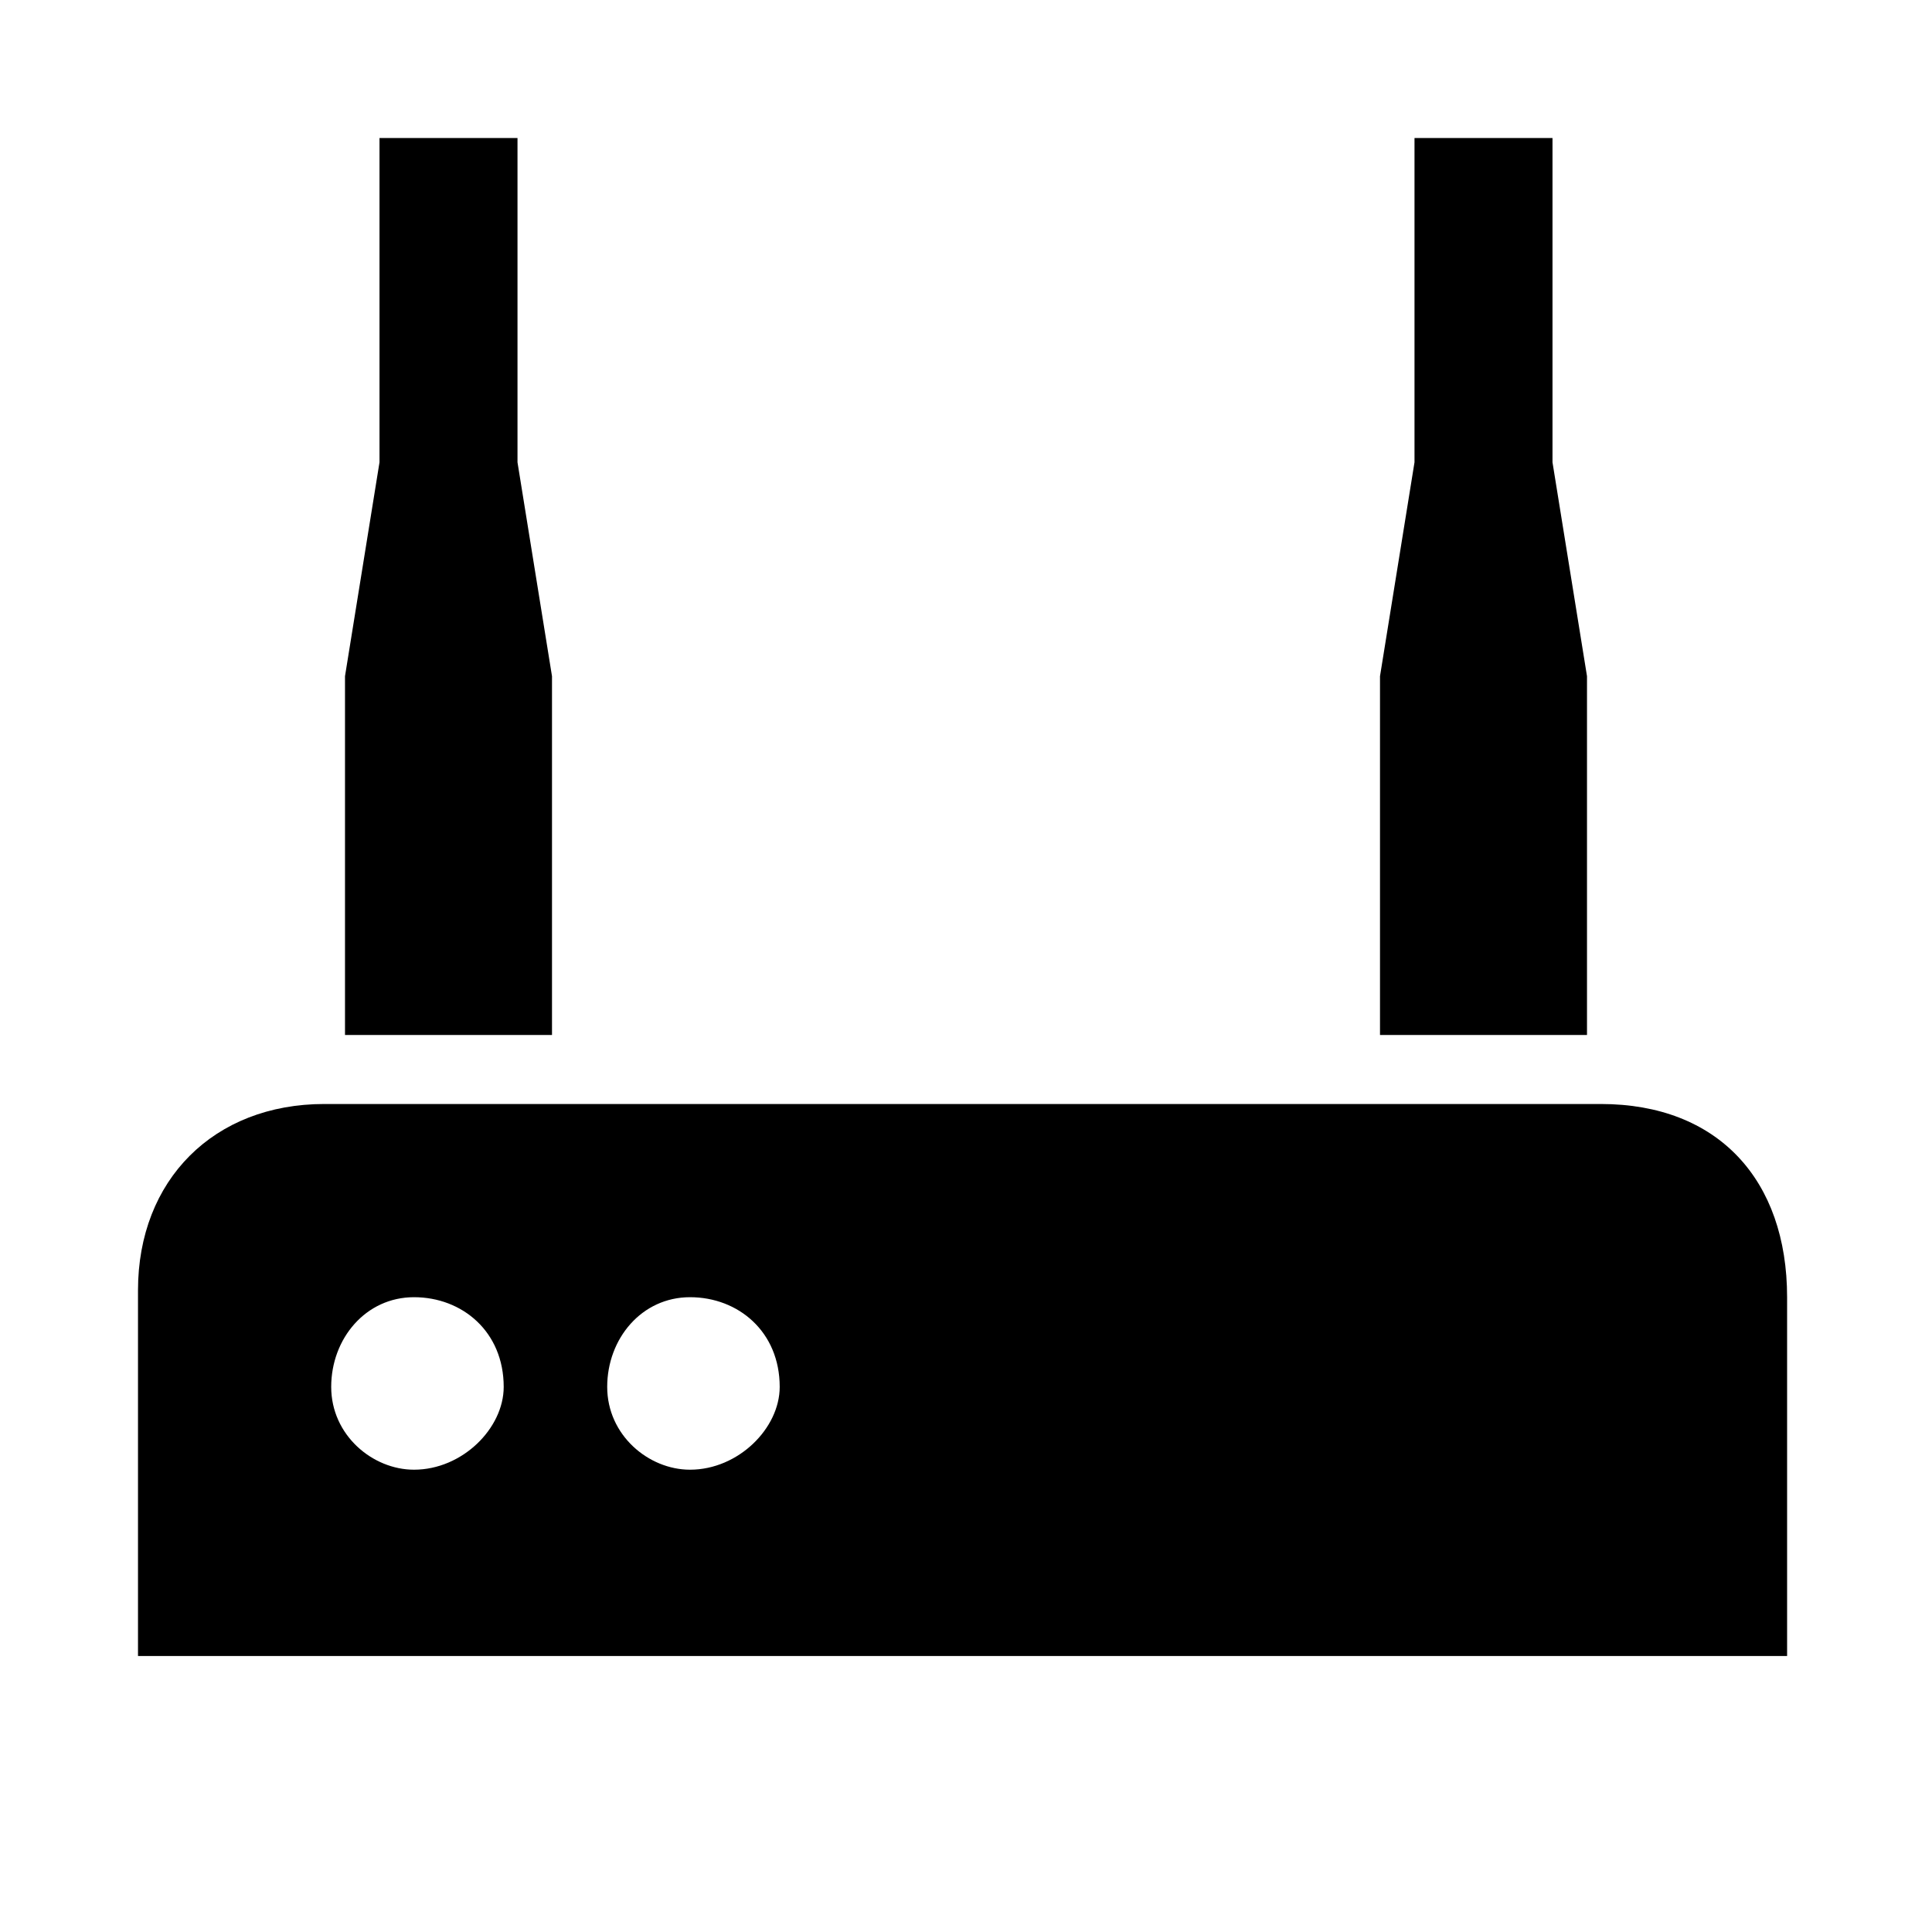 <svg xmlns="http://www.w3.org/2000/svg" width="28" height="28" fill="currentColor" viewBox="0 0 28 28">
  <path d="M4.7 16C3.1 16 2 17.1 2 18.7V24h23.9v-5.2c0-1.7-1-2.8-2.7-2.8H4.7Zm.1 4.1c0-.7.5-1.3 1.2-1.3s1.3.5 1.3 1.3c0 .6-.6 1.2-1.3 1.2-.6 0-1.2-.5-1.2-1.2Zm4 0c0-.7.5-1.3 1.2-1.3s1.3.5 1.3 1.3c0 .6-.6 1.2-1.3 1.2-.6 0-1.2-.5-1.2-1.2ZM20.5 6.7 20 9.8V15h3V9.8l-.5-3.1V2h-2v4.7Zm-15 0L5 9.8V15h3V9.8l-.5-3.1V2h-2v4.7Z"/>
</svg>
